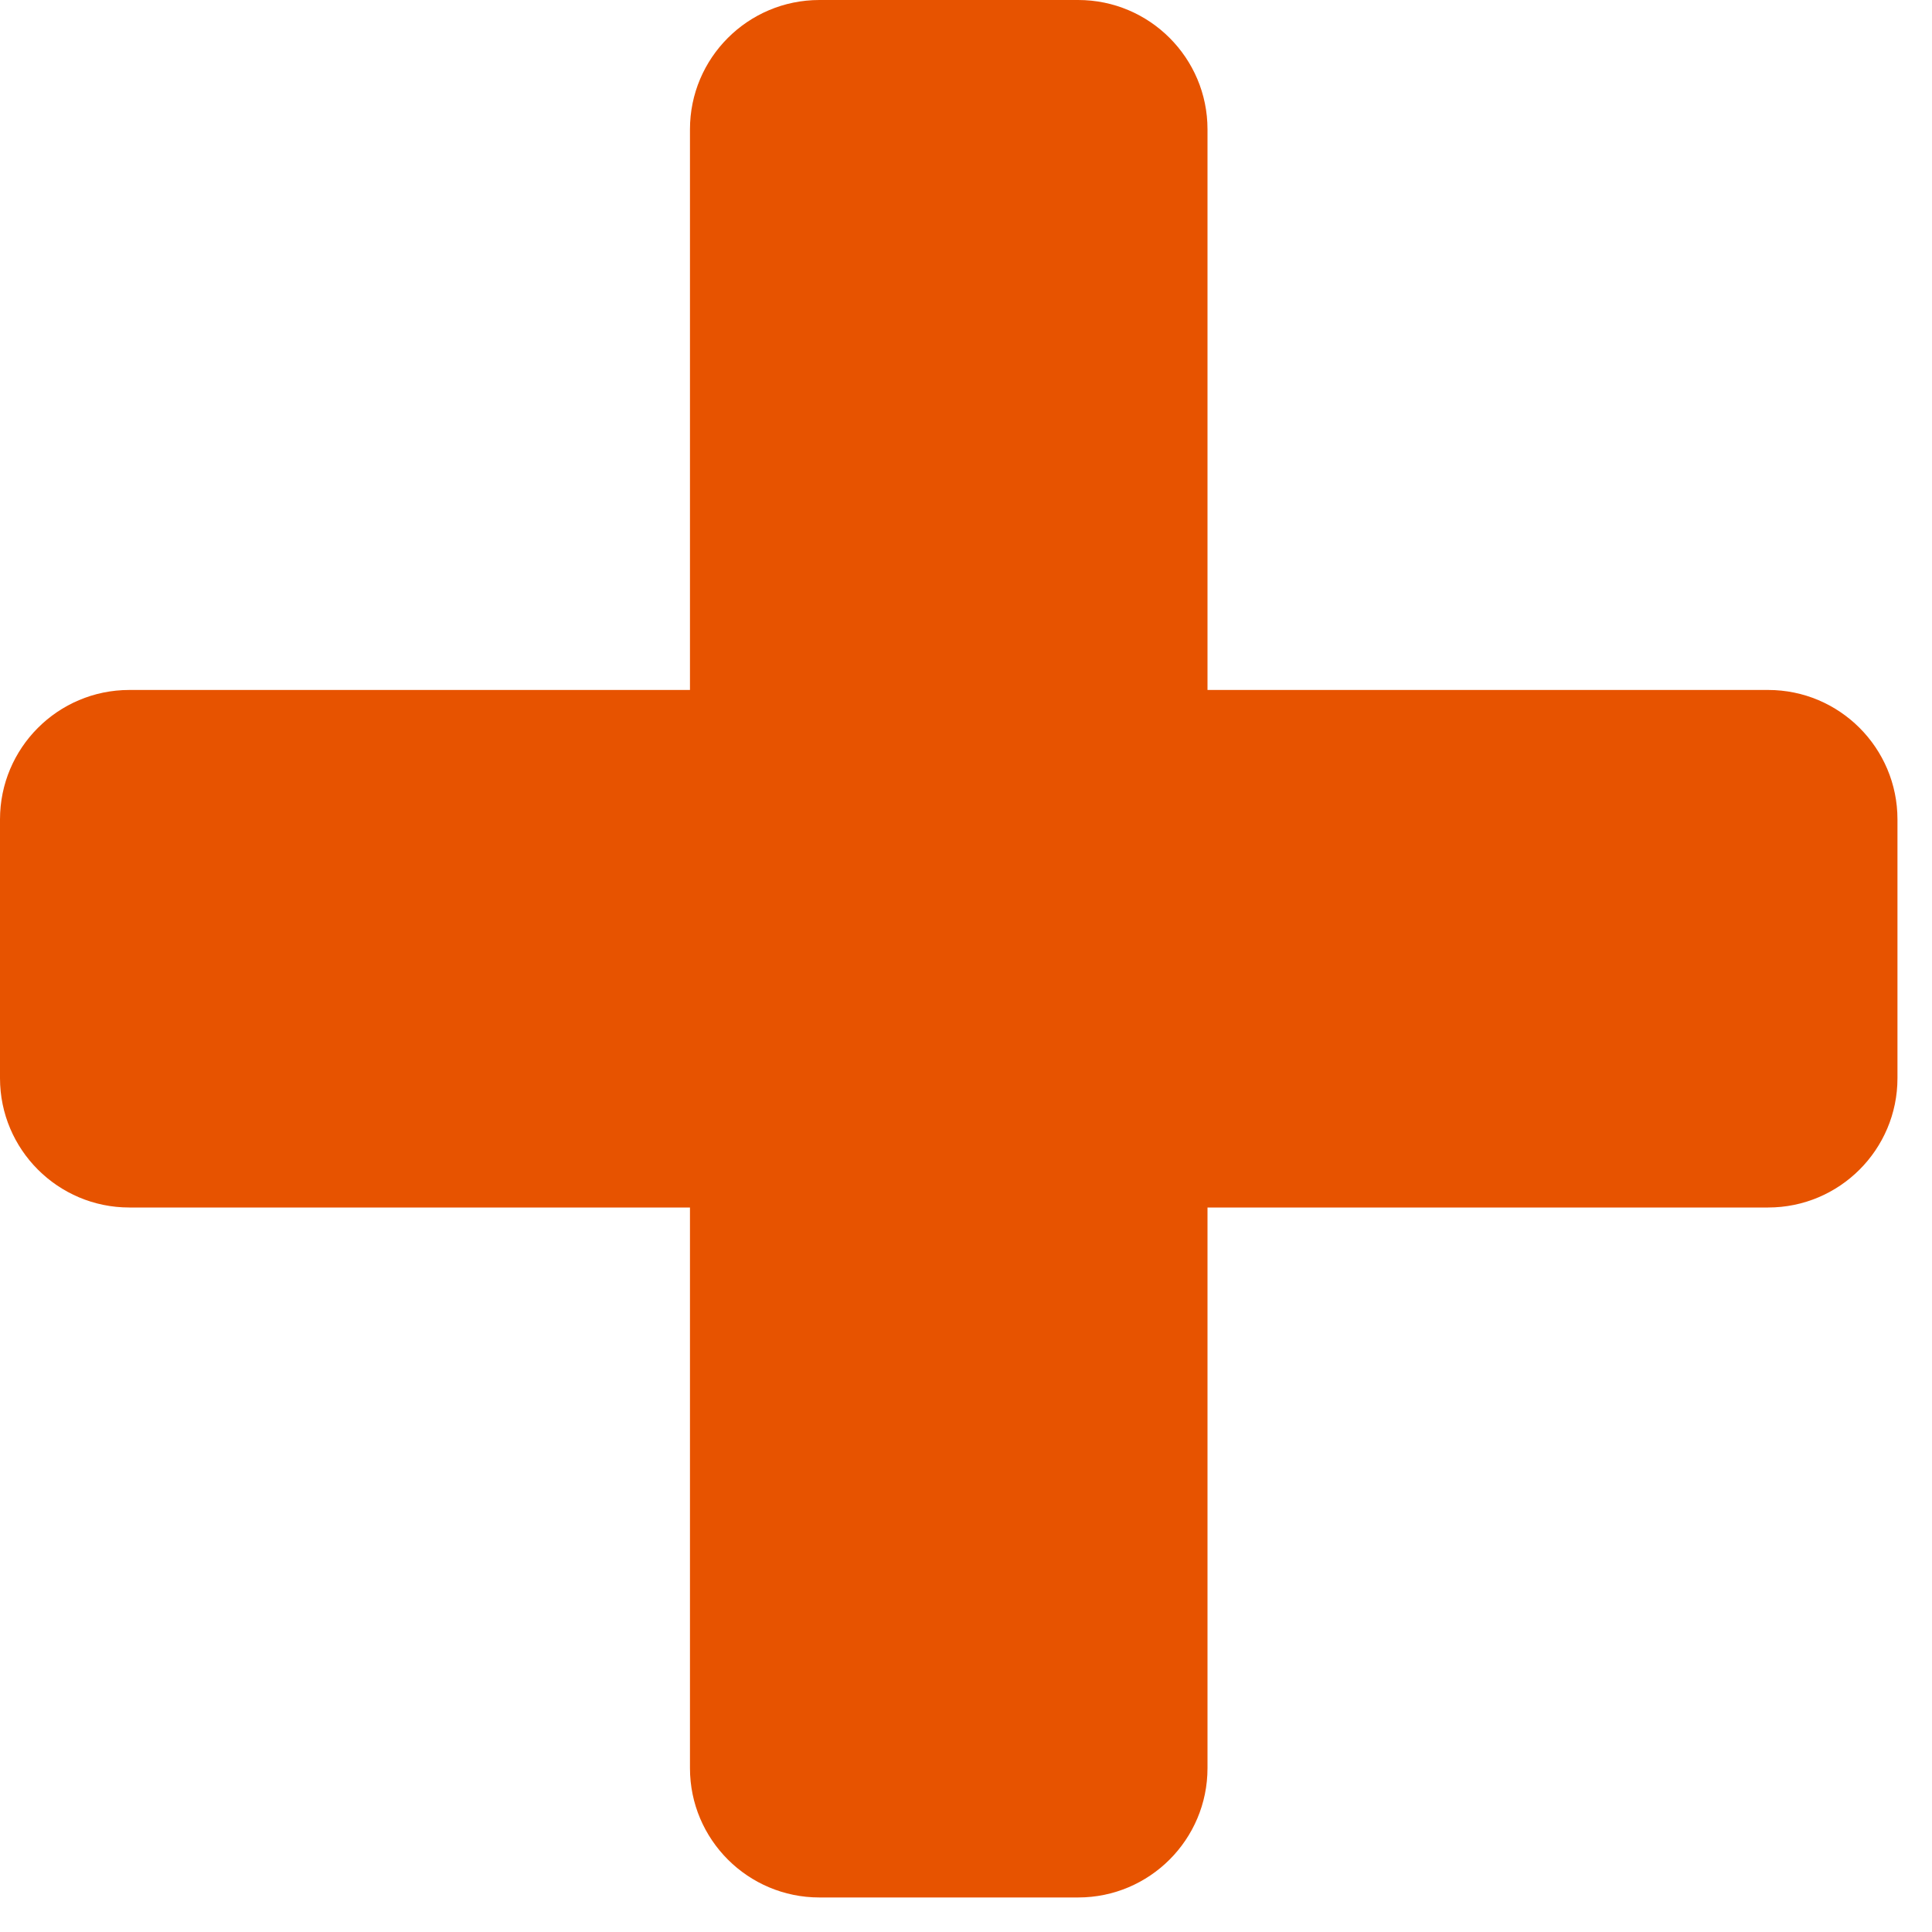 <svg xmlns="http://www.w3.org/2000/svg" xmlns:xlink="http://www.w3.org/1999/xlink" width="16" height="16" viewBox="0 0 16 16"><defs><path id="9voea" d="M60.714 1123.786v2.143c0 .591-.48 1.071-1.071 1.071H55v4.643c0 .591-.48 1.071-1.071 1.071h-2.143c-.592 0-1.072-.48-1.072-1.071V1127h-4.643c-.591 0-1.071-.48-1.071-1.071v-2.143c0-.592.48-1.072 1.071-1.072h4.643v-4.643c0-.591.48-1.071 1.072-1.071h2.143c.591 0 1.071.48 1.071 1.071v4.643h4.643c.591 0 1.071.48 1.071 1.072z"/></defs><g><g transform="translate(-45 -1117)"><use fill="#e75300" xlink:href="#9voea"/></g></g></svg>